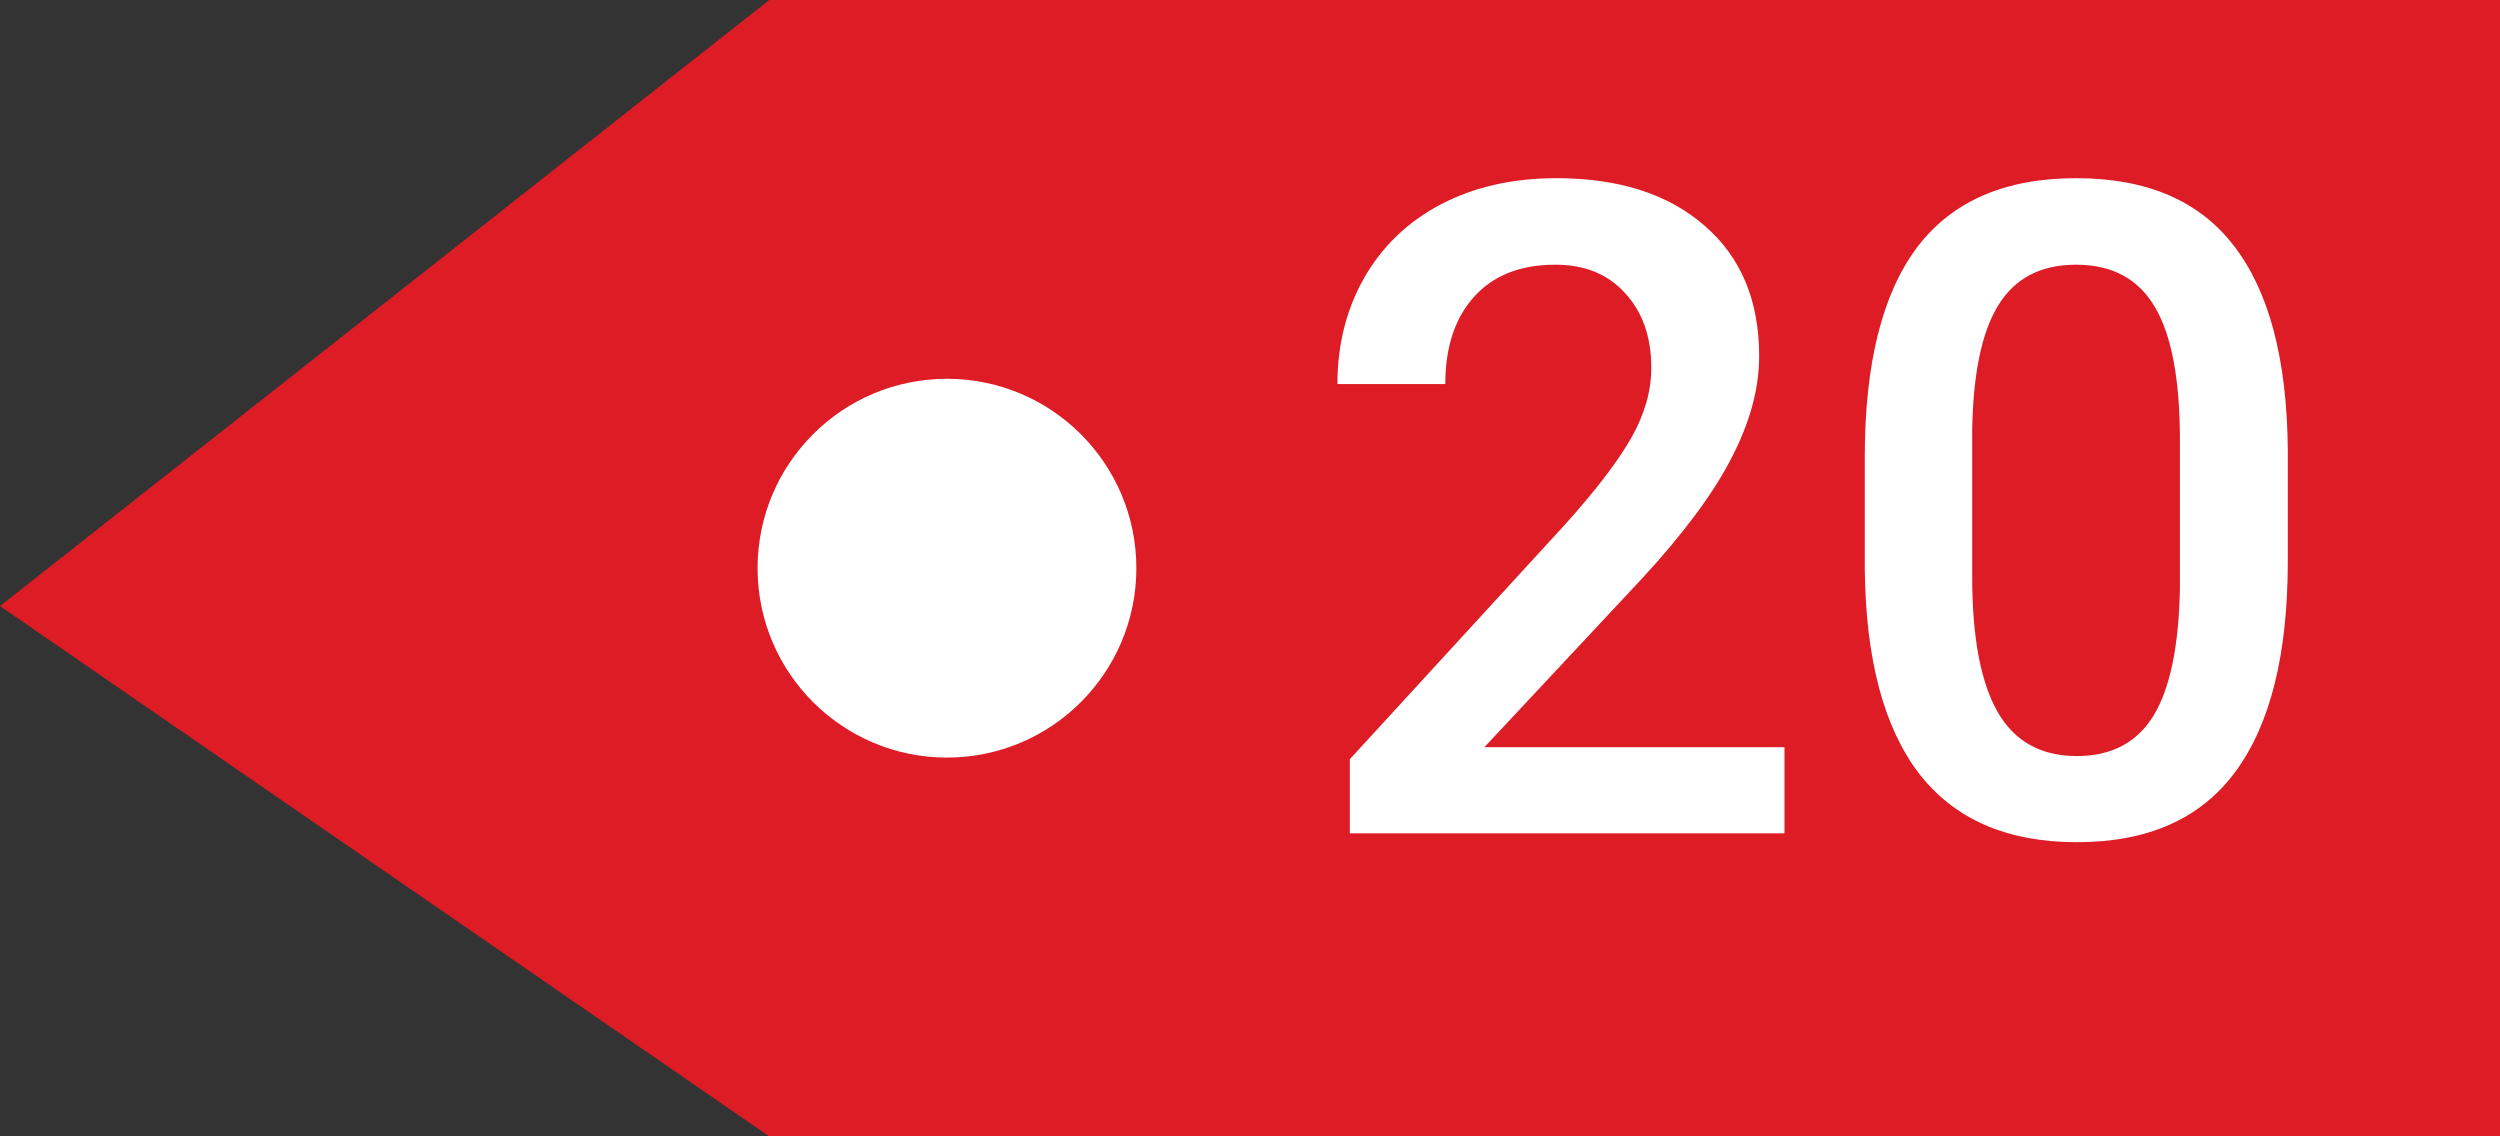 <svg width="33" height="15" viewBox="0 0 33 15" fill="none" xmlns="http://www.w3.org/2000/svg">
<rect x="0" y="0" width="33" height="15" fill="#333333" stroke="none"/>
<path d="M33 0H10.154L0 8L10.154 15H33V0Z" fill="#DD1C26"/>
<circle cx="12.5" cy="7.5" r="2.5" fill="white"/>
<path d="M23.555 11H17.818V10.021L20.66 6.922C21.07 6.465 21.361 6.084 21.533 5.779C21.709 5.471 21.797 5.162 21.797 4.854C21.797 4.447 21.682 4.119 21.451 3.869C21.225 3.619 20.918 3.494 20.531 3.494C20.07 3.494 19.713 3.635 19.459 3.916C19.205 4.197 19.078 4.582 19.078 5.07H17.654C17.654 4.551 17.771 4.084 18.006 3.67C18.244 3.252 18.582 2.928 19.02 2.697C19.461 2.467 19.969 2.352 20.543 2.352C21.371 2.352 22.023 2.561 22.5 2.979C22.98 3.393 23.221 3.967 23.221 4.701C23.221 5.127 23.1 5.574 22.857 6.043C22.619 6.508 22.227 7.037 21.68 7.631L19.594 9.863H23.555V11ZM30.199 7.408C30.199 8.635 29.969 9.561 29.508 10.185C29.051 10.807 28.354 11.117 27.416 11.117C26.494 11.117 25.799 10.815 25.33 10.209C24.865 9.6 24.627 8.699 24.615 7.508V6.031C24.615 4.805 24.844 3.885 25.301 3.271C25.762 2.658 26.463 2.352 27.404 2.352C28.338 2.352 29.033 2.65 29.49 3.248C29.951 3.846 30.188 4.74 30.199 5.932V7.408ZM28.775 5.814C28.775 5.014 28.666 4.428 28.447 4.057C28.229 3.682 27.881 3.494 27.404 3.494C26.939 3.494 26.598 3.672 26.379 4.027C26.16 4.379 26.045 4.93 26.033 5.68V7.613C26.033 8.41 26.145 9.004 26.367 9.395C26.59 9.785 26.939 9.98 27.416 9.98C27.873 9.98 28.211 9.801 28.43 9.441C28.648 9.078 28.764 8.512 28.775 7.742V5.814Z" fill="white"/>
</svg>
